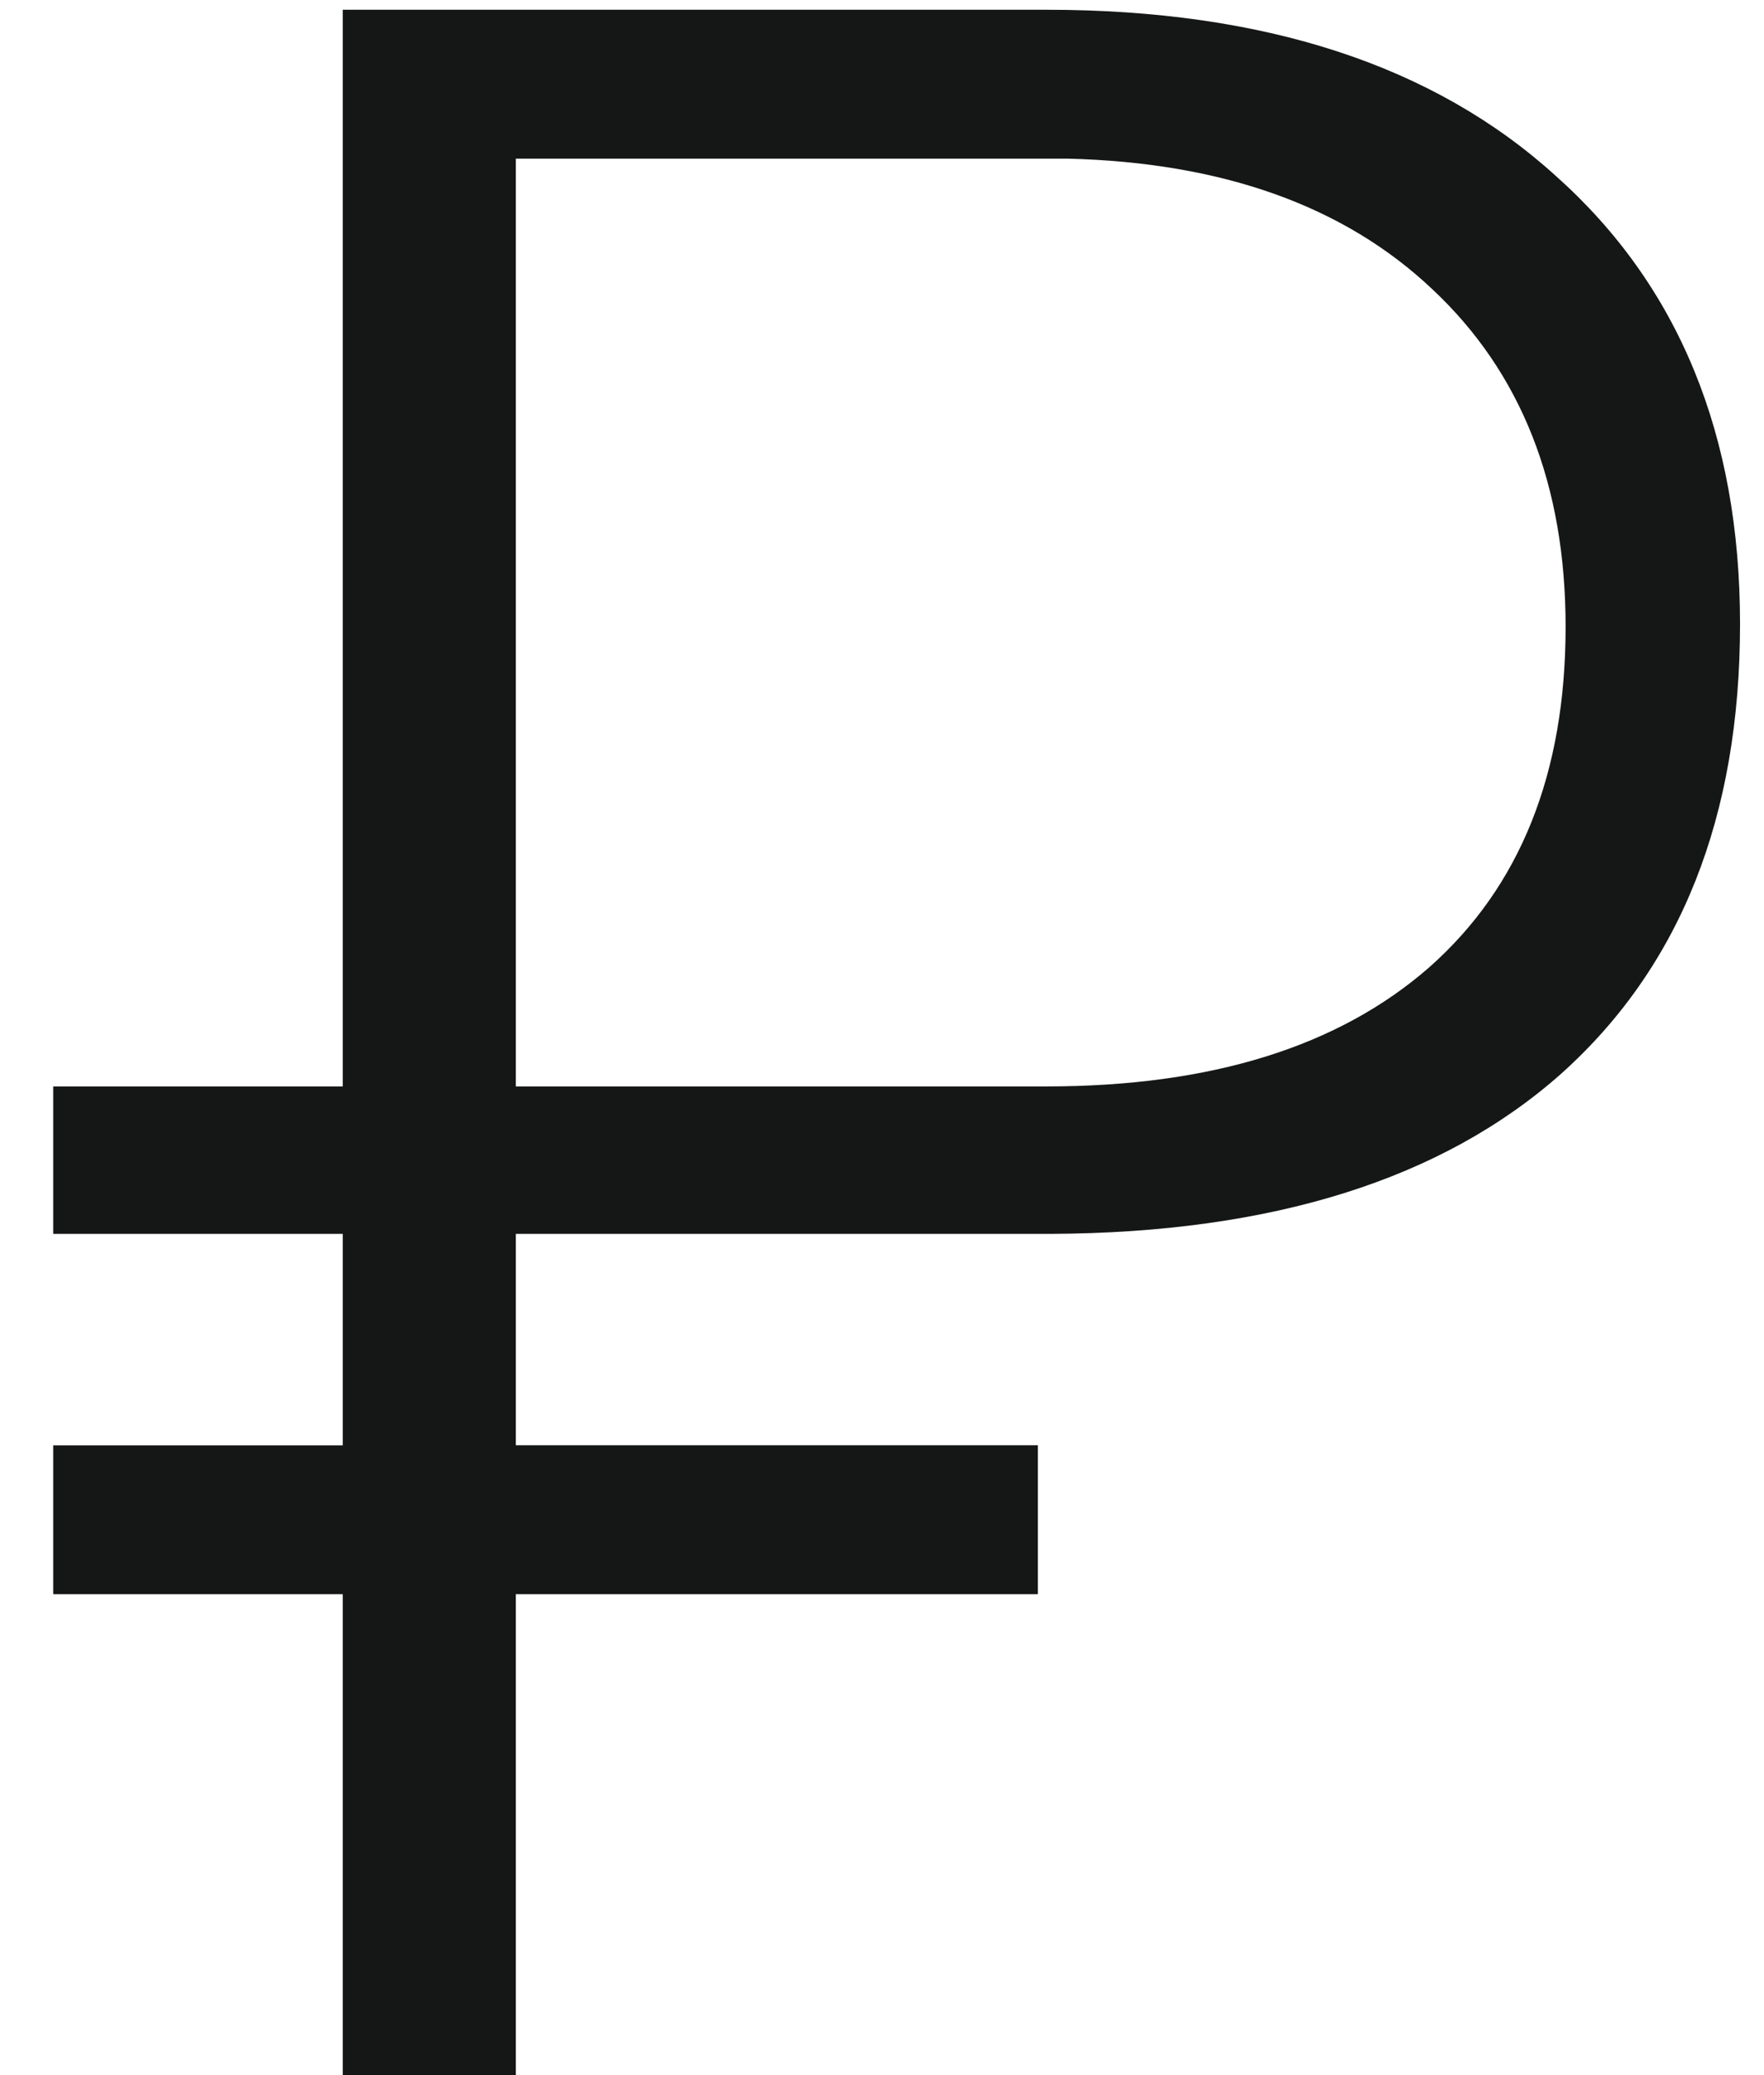 <svg fill="none" viewBox="0 0 17 20" xmlns="http://www.w3.org/2000/svg"><path d="M10.002 15.365H4.971V20H3.303v-4.635H.513V13.93h2.79v-2.038H.513v-1.421h2.79V.094h6.781c2.096 0 3.732.533 4.908 1.6 1.185 1.056 1.777 2.497 1.777 4.32 0 1.859-.574 3.303-1.722 4.333-1.149 1.021-2.79 1.536-4.922 1.545H4.971v2.037h5.031v1.436zm-5.031-4.894h5.113c1.586 0 2.816-.383 3.691-1.149.875-.775 1.313-1.868 1.313-3.281 0-1.367-.428-2.452-1.285-3.254-.848-.802-2.02-1.221-3.514-1.258H4.971v8.942z" fill="#151616"/></svg>